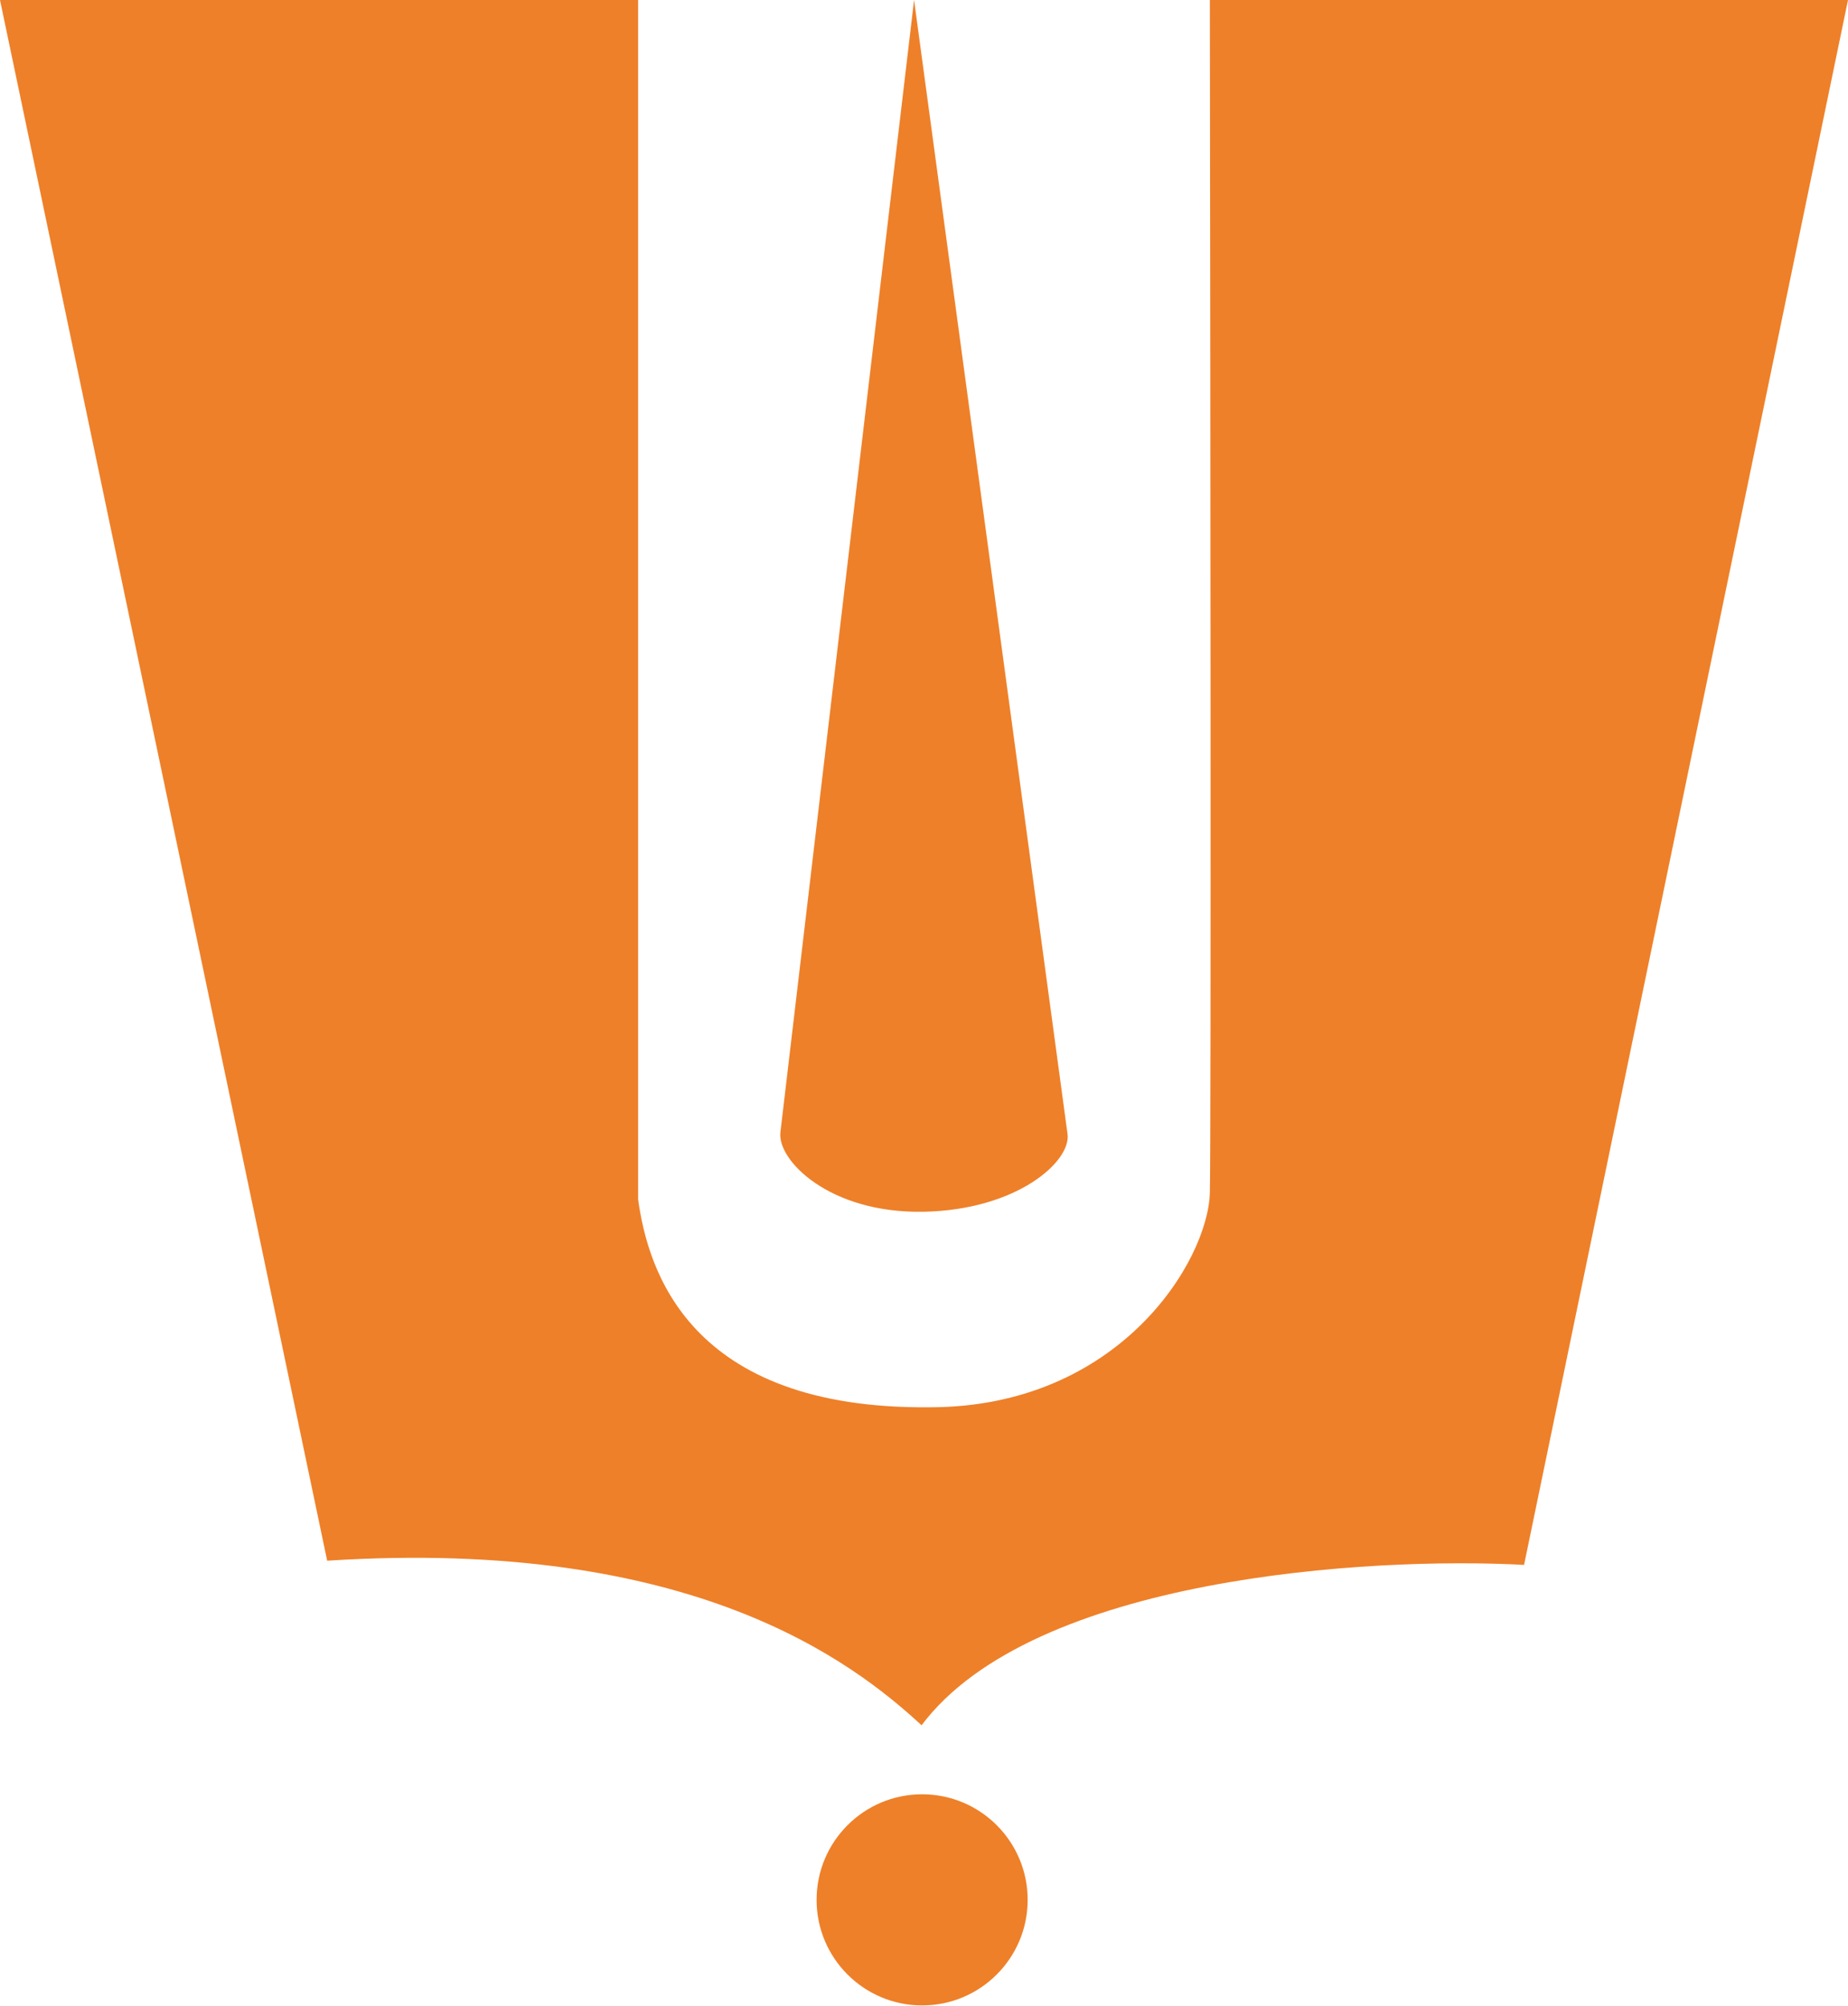 <svg width="1500" height="1628" viewBox="0 0 1500 1628" fill="none" xmlns="http://www.w3.org/2000/svg">
<path d="M0 0H517.967V973.322C525.855 1030.29 558.983 1143.77 754.601 1141.96C908.414 1141.96 980.719 1023.12 982.033 967.664C983.085 923.298 982.472 304.069 982.033 0H1500L1237.07 1269.85C1111.74 1263.06 838.475 1279.58 748.028 1400C692.375 1348.69 562.139 1247.44 265.557 1266.45L0 0Z" fill="#EE8029"/>
<path d="M633.495 918.39L741.941 0L866.492 920.144C869.714 942.073 825.906 981.897 749.457 983.3C673.008 984.703 630.274 941.196 633.495 918.39Z" fill="#EE8029"/>
<circle cx="748.479" cy="1541.67" r="85.661" fill="#EE8029"/>
</svg>
